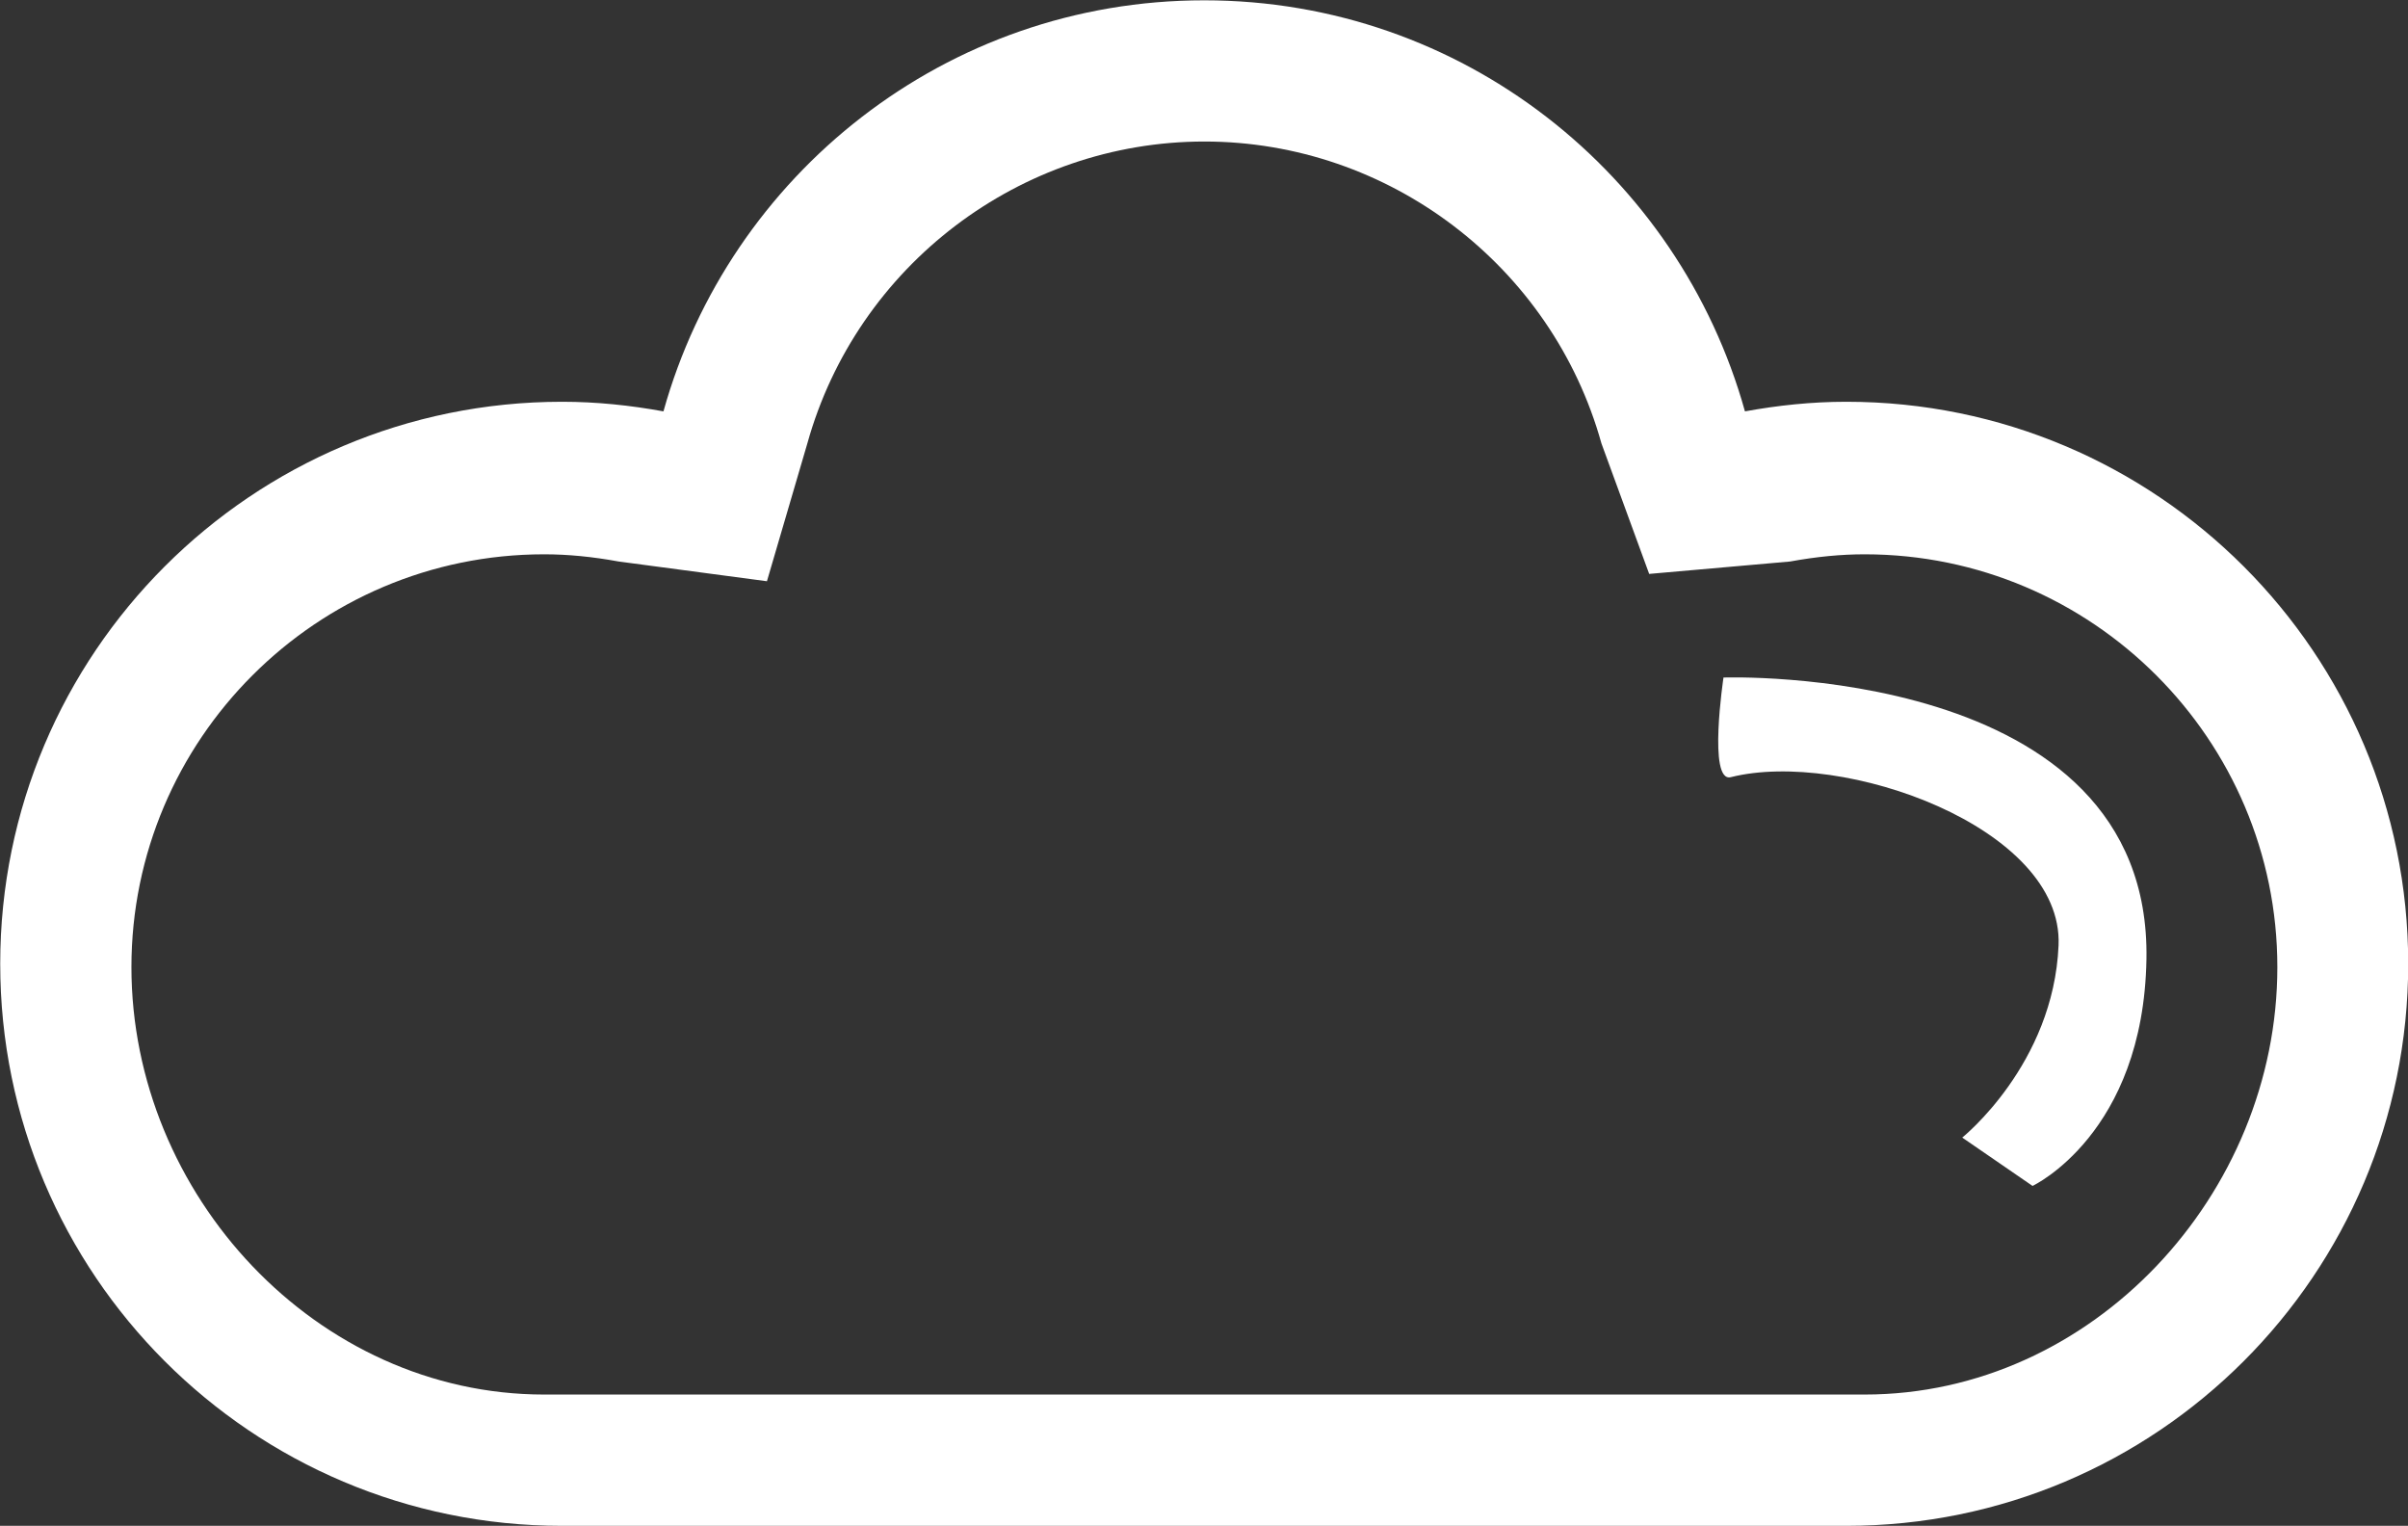 <svg xmlns="http://www.w3.org/2000/svg" xmlns:xlink="http://www.w3.org/1999/xlink" preserveAspectRatio="xMidYMid" width="100.969" height="63.966" viewBox="0 0 100.969 63.966">
  <rect x="0" y="0" width="100.969" height="63.966" fill="#333333" stroke="none"/>
  <defs>
    <style>
      .cls-1 {
        fill: #fff;
        fill-rule: evenodd;
      }
    </style>
  </defs>
  <path d="M77.418,63.967 L23.568,63.967 C10.556,63.967 0.009,53.418 0.009,40.405 C0.009,27.392 10.556,16.843 23.568,16.843 C25.021,16.843 26.437,16.994 27.819,17.246 C30.587,7.312 39.676,0.013 50.493,0.013 C61.308,0.013 70.399,7.312 73.167,17.246 C74.549,16.994 75.964,16.843 77.418,16.843 C90.430,16.843 100.978,27.392 100.978,40.405 C100.978,53.418 90.430,63.967 77.418,63.967 ZM78.187,23.238 C77.195,23.238 76.171,23.337 75.059,23.540 L69.151,24.060 L67.149,18.588 C65.073,11.137 58.227,5.933 50.501,5.933 C42.775,5.933 35.930,11.137 33.853,18.588 L32.158,24.367 L25.943,23.540 C24.831,23.337 23.807,23.238 22.815,23.238 C13.274,23.238 5.511,31.001 5.511,40.544 C5.511,50.086 13.274,58.463 22.815,58.463 L78.187,58.463 C87.728,58.463 95.491,50.086 95.491,40.544 C95.491,31.001 87.728,23.238 78.187,23.238 ZM85.226,49.717 L82.278,47.690 C82.278,47.690 86.108,44.629 86.317,39.629 C86.522,34.685 77.264,31.402 72.574,32.581 C71.604,32.824 72.267,28.404 72.267,28.404 C72.267,28.404 90.218,27.767 90.002,40.212 C89.875,47.546 85.226,49.717 85.226,49.717 Z" class="cls-1"/>
</svg>

